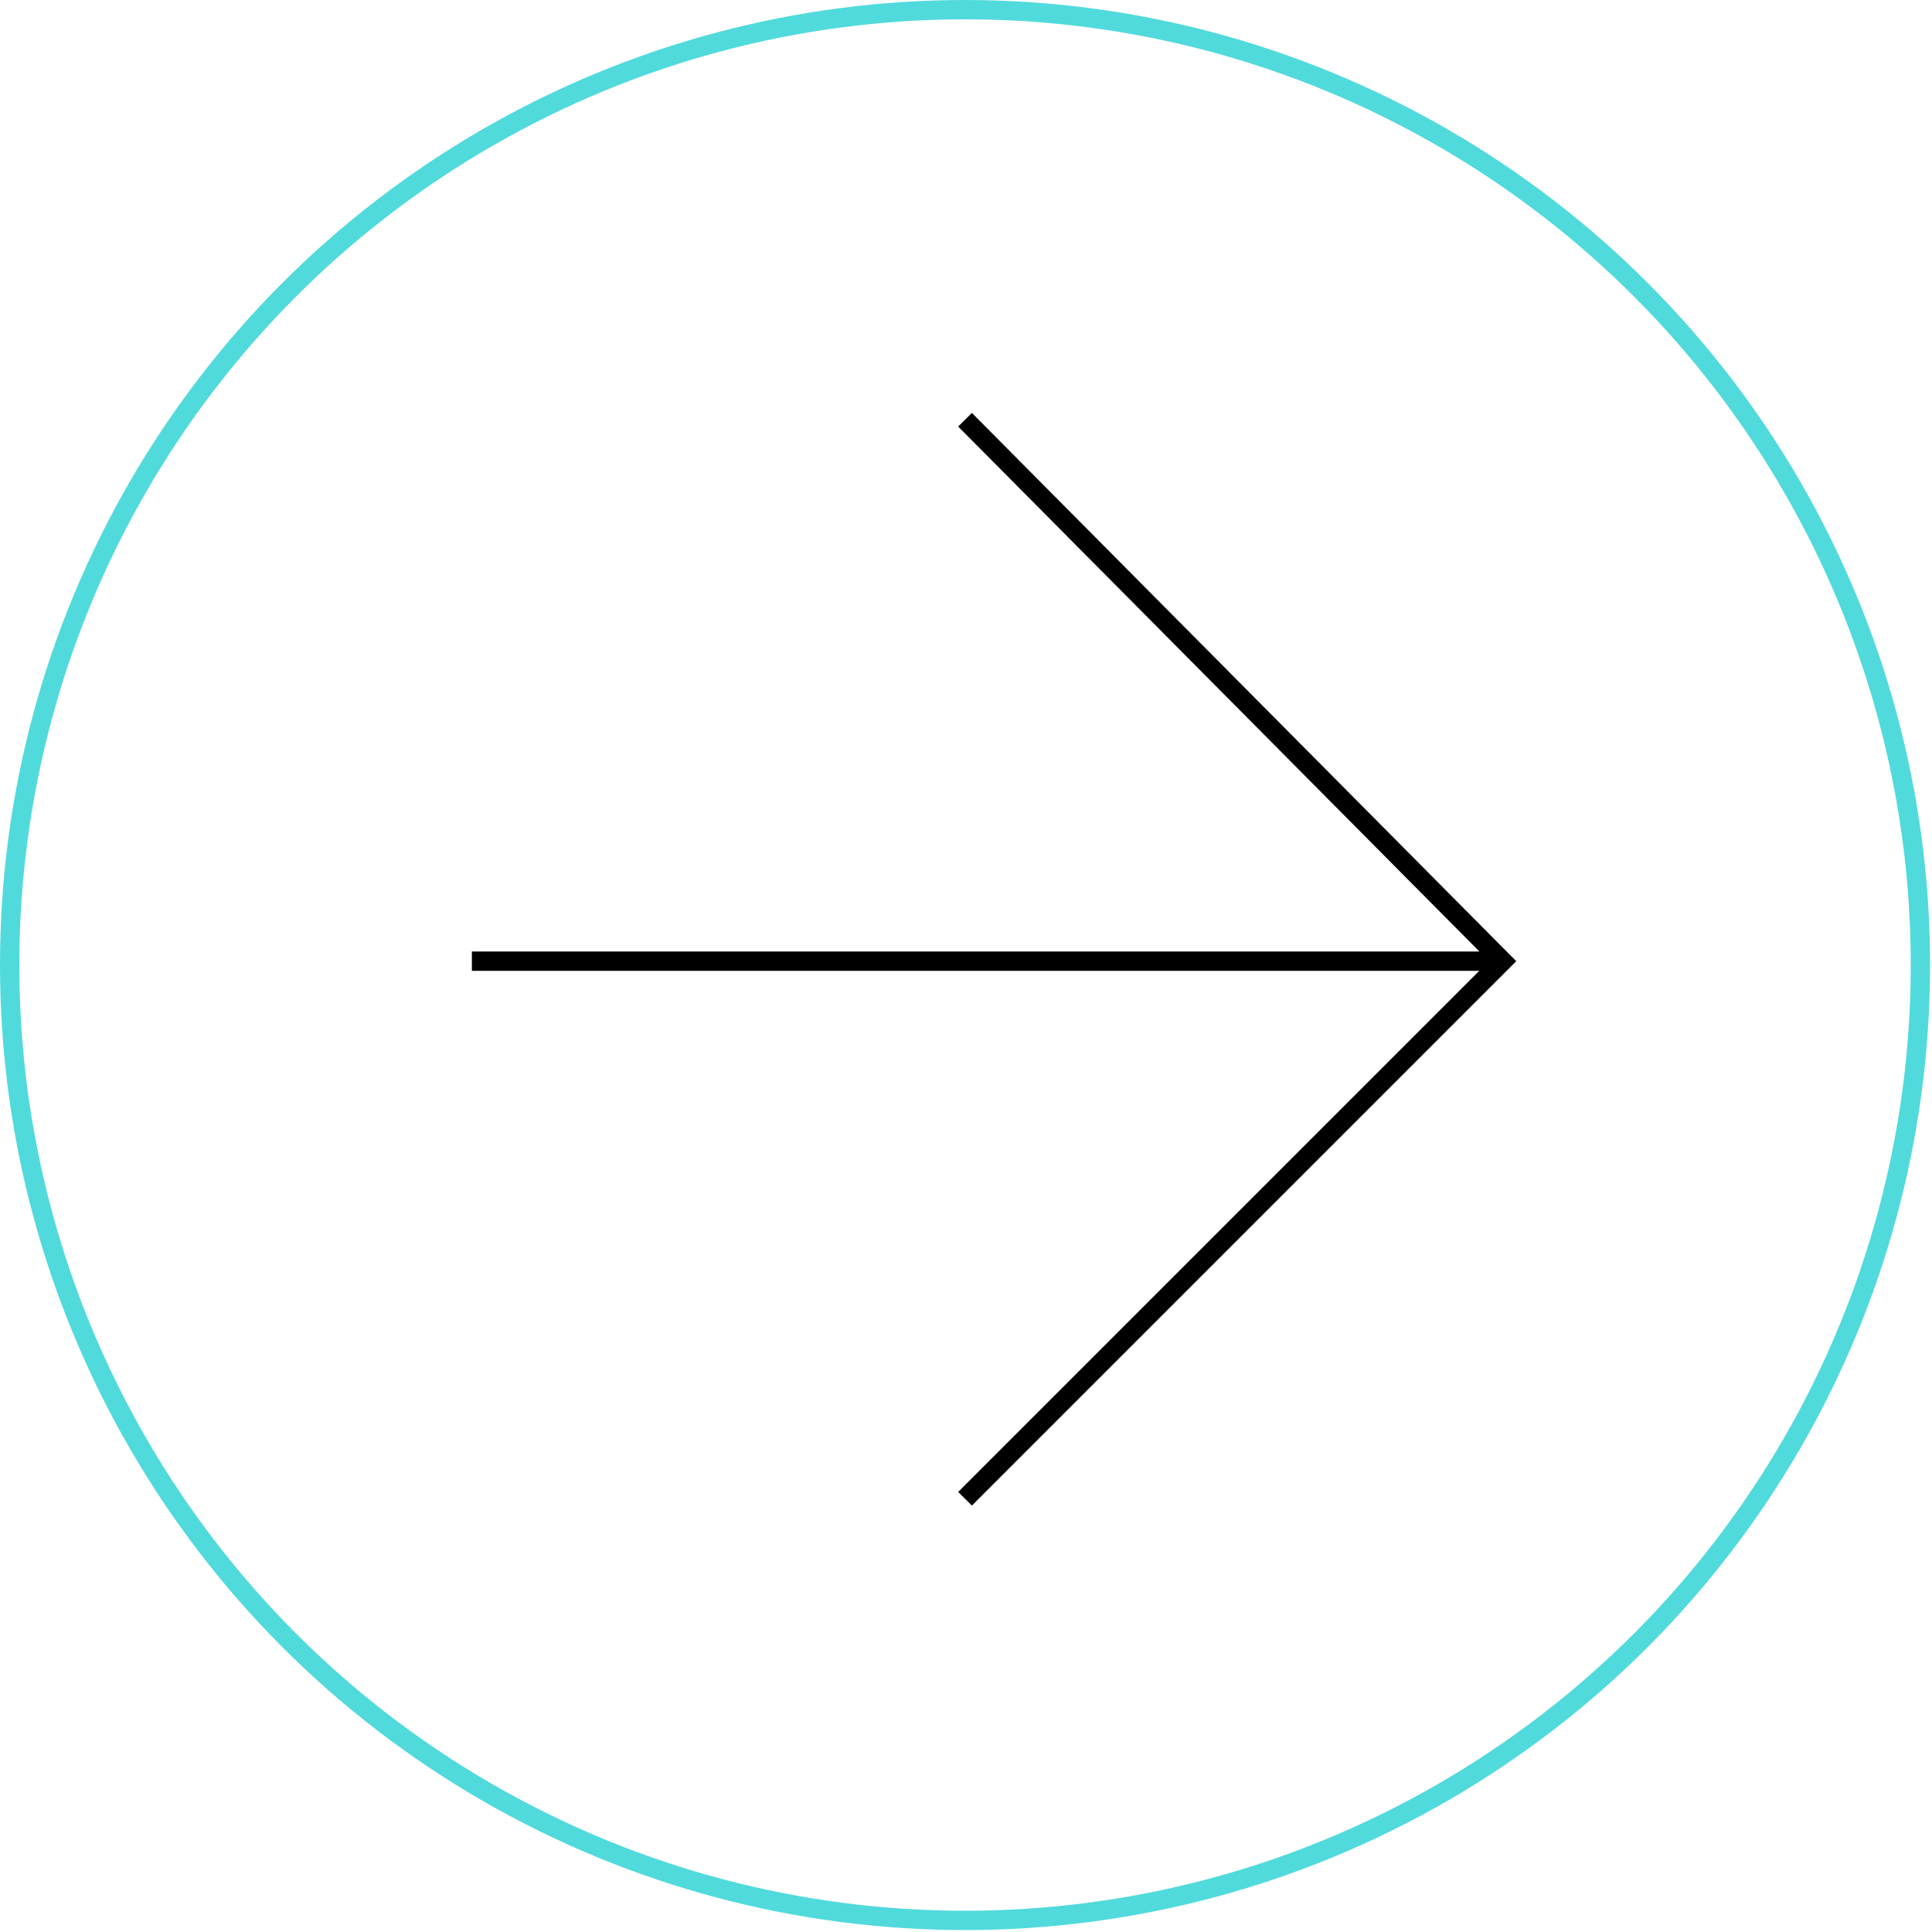 <?xml version="1.0" encoding="utf-8"?>
<!-- Generator: Adobe Illustrator 18.1.1, SVG Export Plug-In . SVG Version: 6.00 Build 0)  -->
<svg version="1.1" id="Layer_1" xmlns="http://www.w3.org/2000/svg" xmlns:xlink="http://www.w3.org/1999/xlink" x="0px" y="0px"
	 viewBox="0 0 400 400" enable-background="new 0 0 400 400" xml:space="preserve">
<g id="Background">
	<circle fill="none" stroke="#51DADC" stroke-width="4" stroke-miterlimit="10" cx="199.8" cy="199.8" r="197.8"/>
	<polyline fill="none" stroke="#000000" stroke-width="4" stroke-miterlimit="10" points="311.1,199 311.1,199 97.7,199 	"/>
	<polyline fill="none" stroke="#000000" stroke-width="4" stroke-miterlimit="10" points="199.8,86.9 311.1,199 199.8,310.3 	"/>
</g>
<g id="Layer_2">
</g>
</svg>
